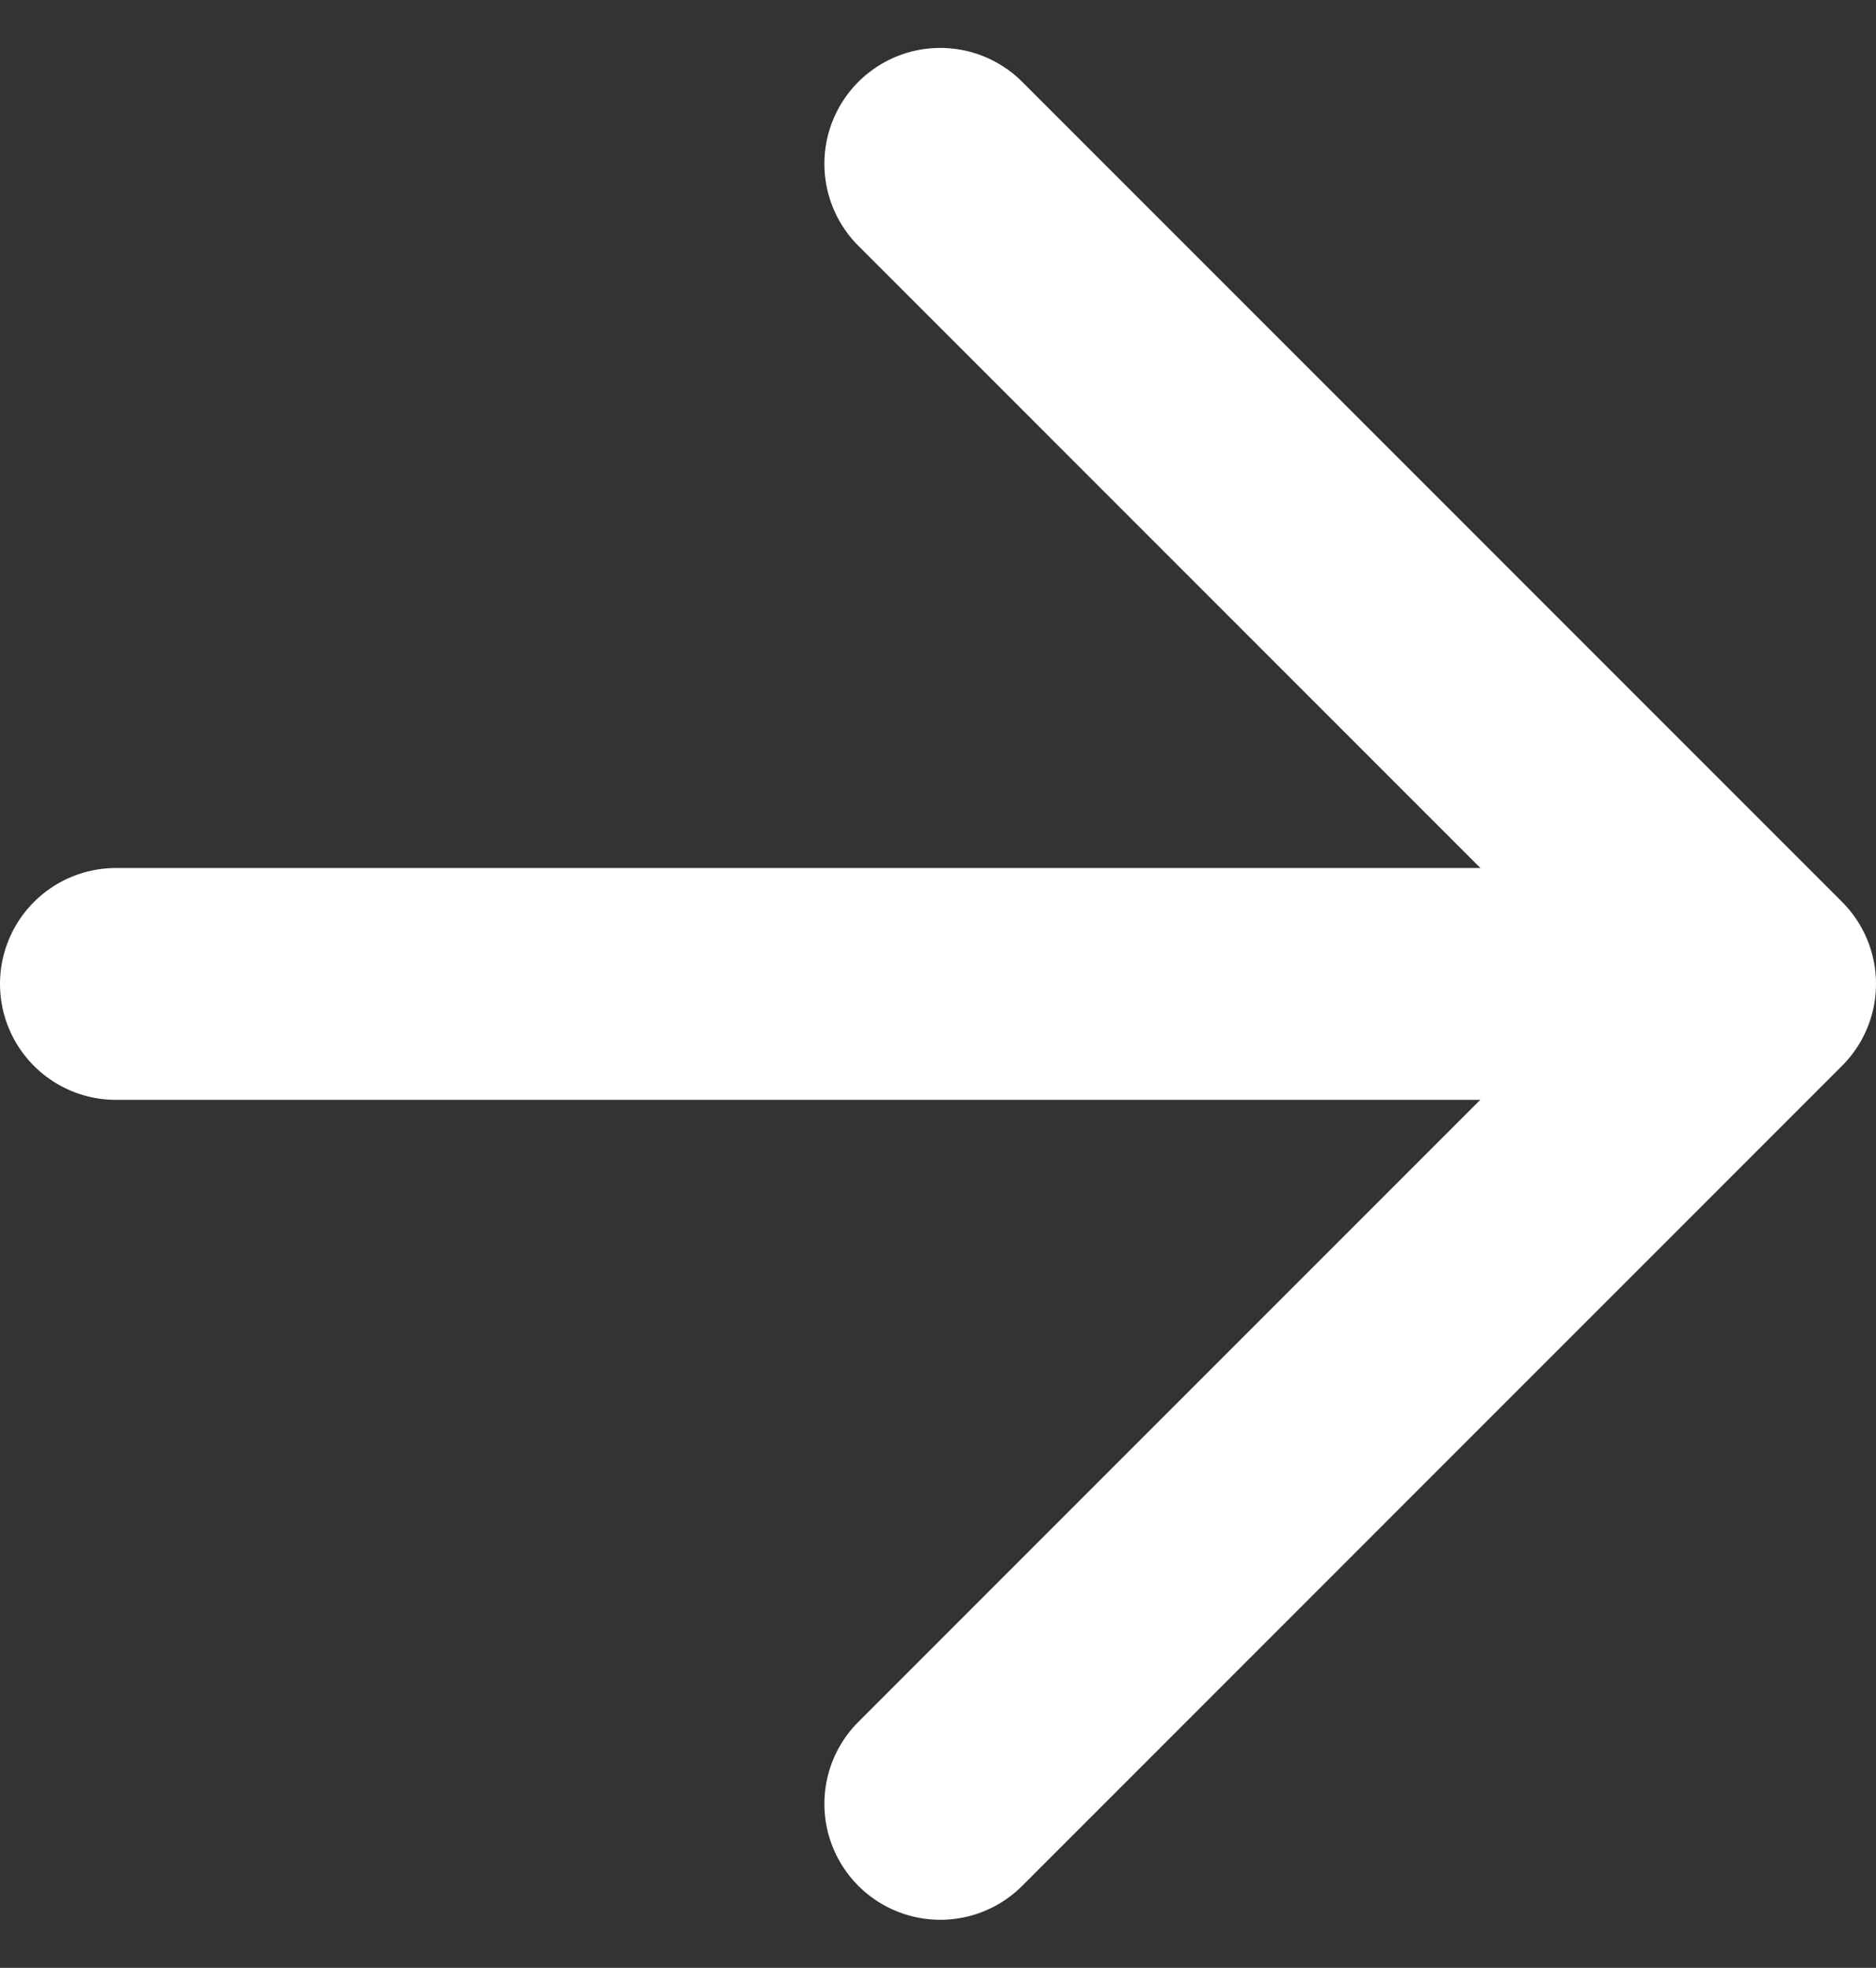 <svg xmlns="http://www.w3.org/2000/svg" width="24.281" height="25.464" viewBox="0 0 24.281 25.464">
  <rect x="0" y="0" width="24.281" height="25.464" fill="#333333" stroke="none"/>
  <g id="Grupo_871" data-name="Grupo 871" transform="translate(-1642.5 -812.379)">
    <path id="Trazado_274" data-name="Trazado 274" d="M1145.029,962.016l-10.611,10.611,10.611,10.611" transform="translate(2799.699 1797.737) rotate(180)" fill="none" stroke="#fff" stroke-linecap="round" stroke-linejoin="round" stroke-width="3"/>
    <path id="Trazado_275" data-name="Trazado 275" d="M4643.781,4934.111H4623.3" transform="translate(6287.781 5759.222) rotate(180)" fill="none" stroke="#fff" stroke-linecap="round" stroke-width="3"/>
  </g>
</svg>

